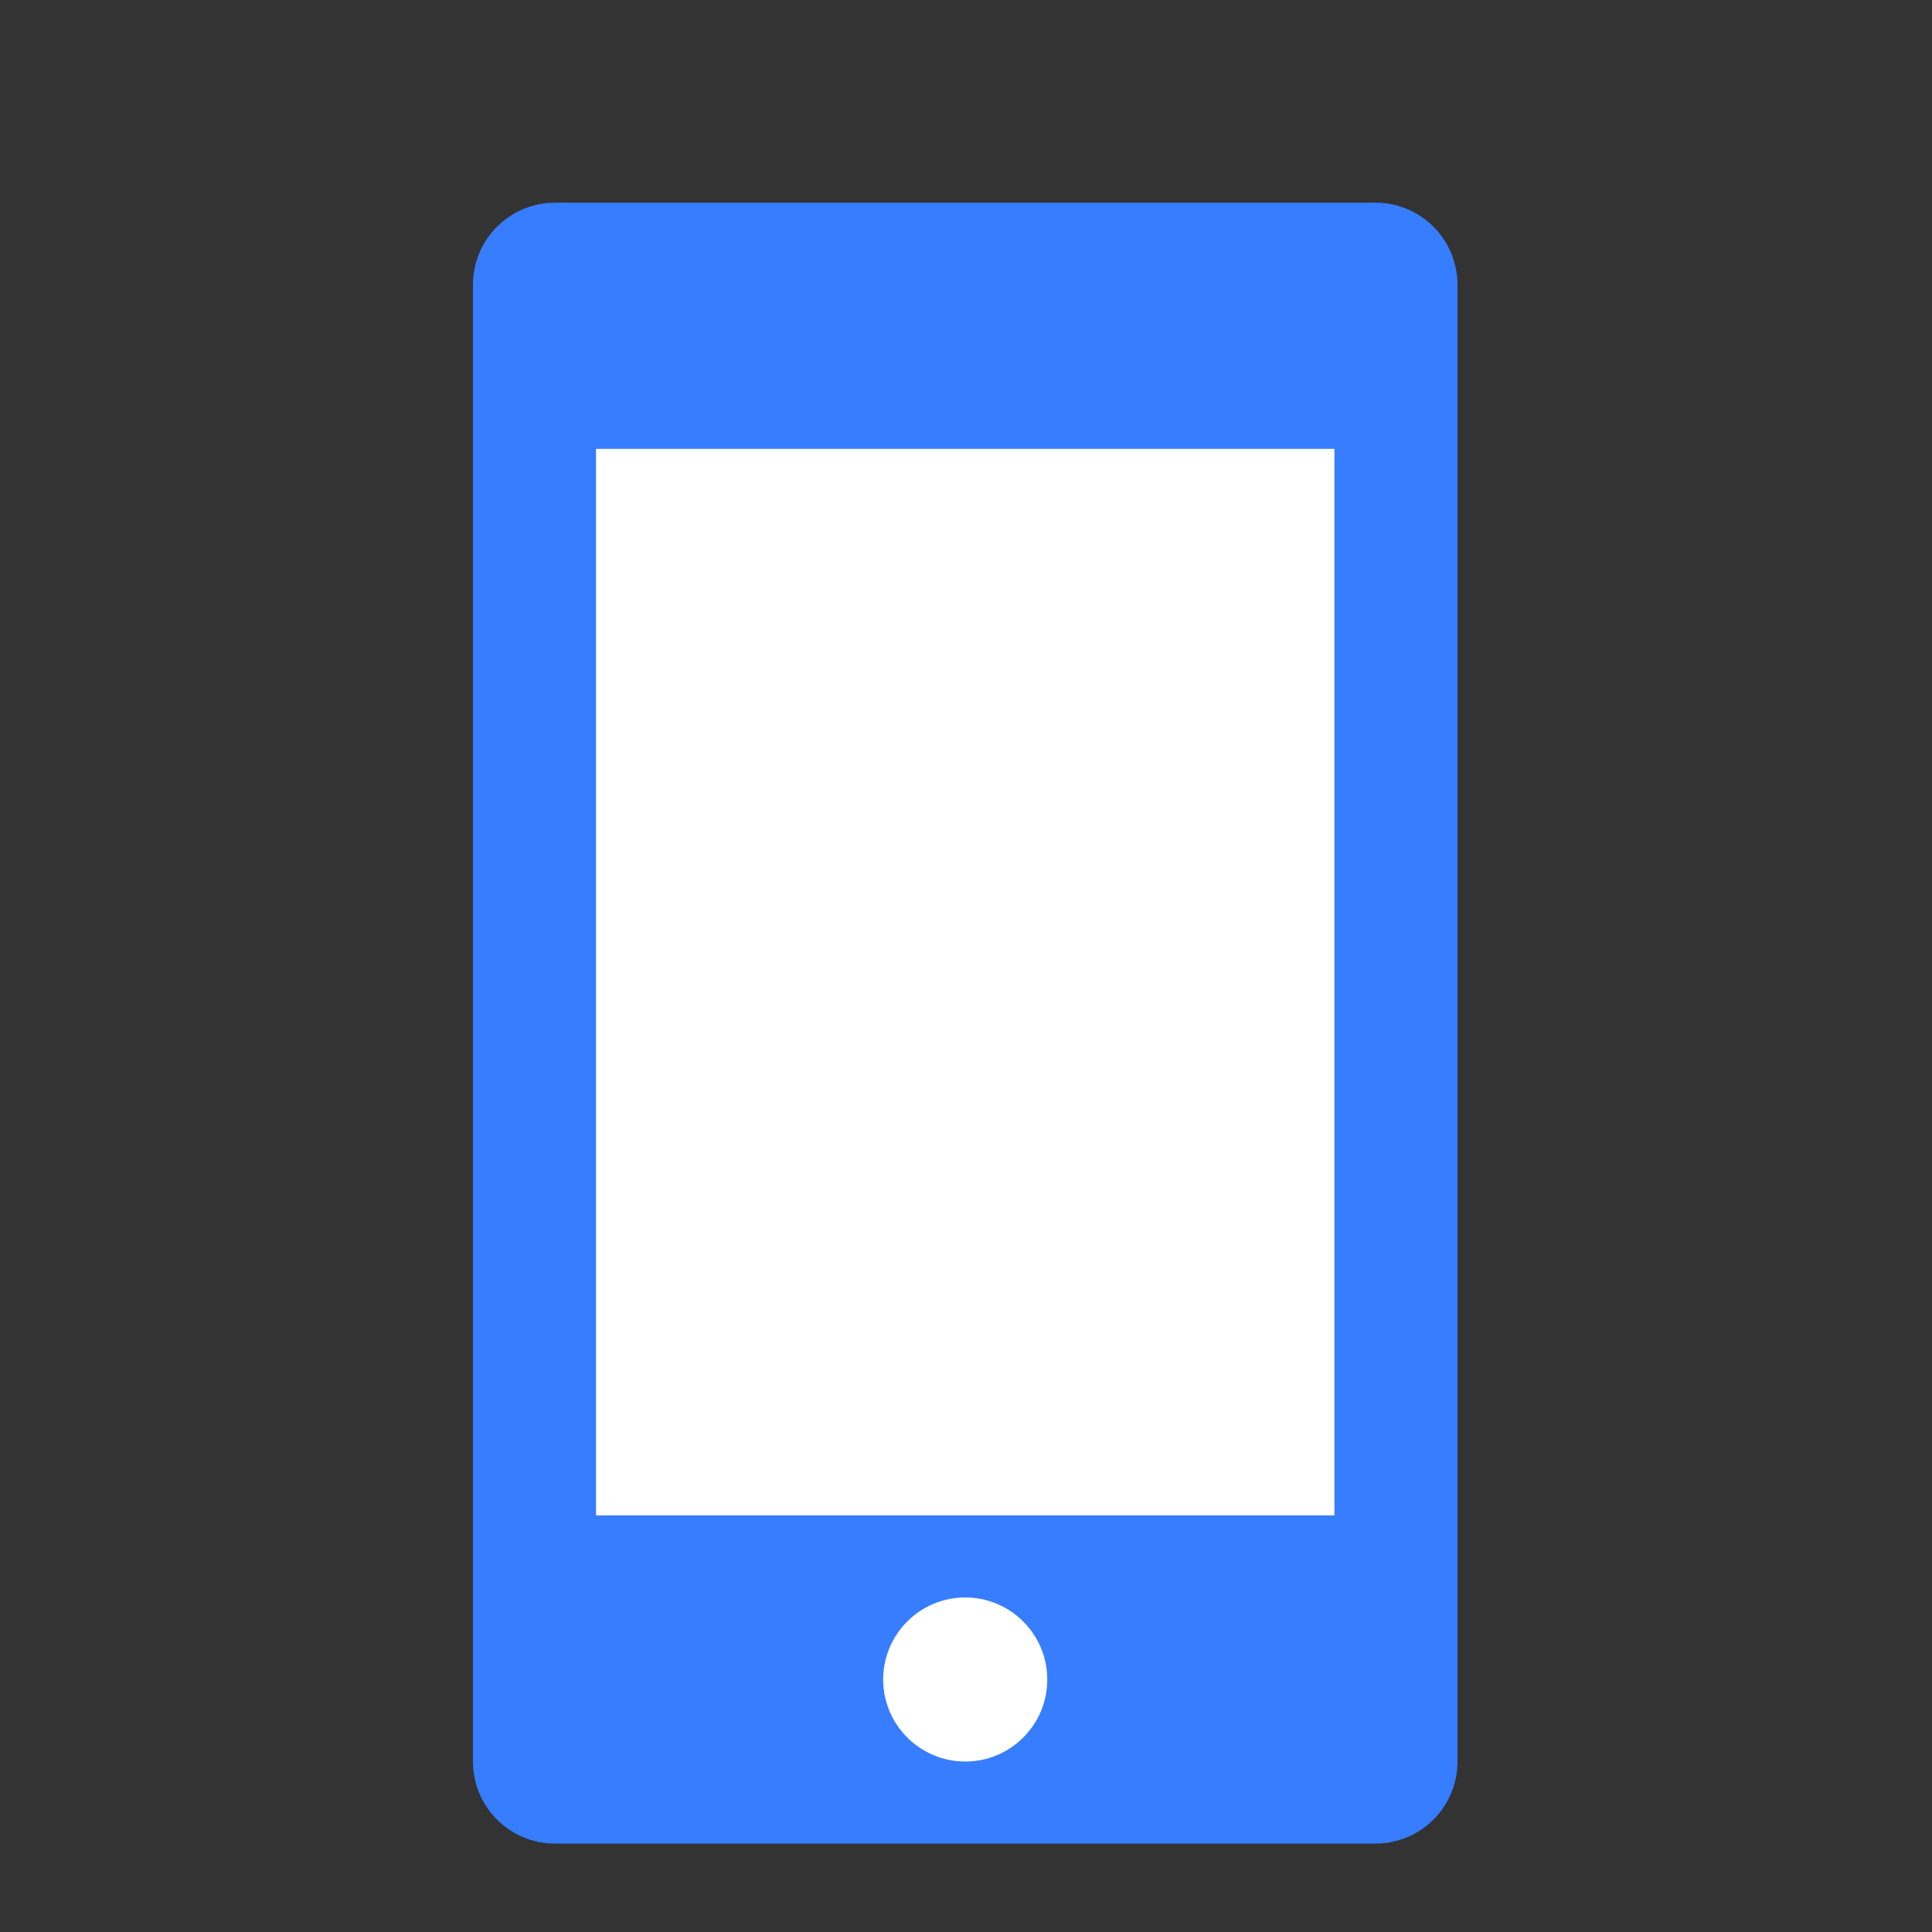 <?xml version="1.0" encoding="UTF-8" standalone="no"?><!DOCTYPE svg PUBLIC "-//W3C//DTD SVG 1.1//EN" "http://www.w3.org/Graphics/SVG/1.1/DTD/svg11.dtd"><svg width="100%" height="100%" viewBox="0 0 417 417" version="1.1" xmlns="http://www.w3.org/2000/svg" xmlns:xlink="http://www.w3.org/1999/xlink" xml:space="preserve" xmlns:serif="http://www.serif.com/" style="fill-rule:evenodd;clip-rule:evenodd;stroke-linejoin:round;stroke-miterlimit:1.414;"><rect x="0" y="0" width="417" height="417" fill="#333333" stroke="none"/><g><rect x="0" y="0" width="416.667" height="416.667" style="fill:none;"/><rect x="119.964" y="88.279" width="183.884" height="298.031" style="fill:#fff;"/><path d="M296.875,43.75l-177.083,0c-9.781,0 -17.709,7.928 -17.709,17.708l0,318.75c0,9.781 7.928,17.709 17.709,17.709l177.083,0c9.78,0 17.708,-7.928 17.708,-17.709l0,-318.75c0,-9.78 -7.928,-17.708 -17.708,-17.708Zm-76.019,331.272c-3.346,3.345 -7.793,5.186 -12.523,5.186l-0.004,0c-9.762,-0.003 -17.704,-7.947 -17.704,-17.708c0,-9.764 7.944,-17.708 17.708,-17.708c9.765,0 17.709,7.944 17.709,17.708c0.002,4.727 -1.84,9.176 -5.186,12.522Zm67.165,-47.939l-159.375,0l0,-230.208l159.375,0l0,230.208Z" style="fill:#377dff;fill-rule:nonzero;"/></g></svg>